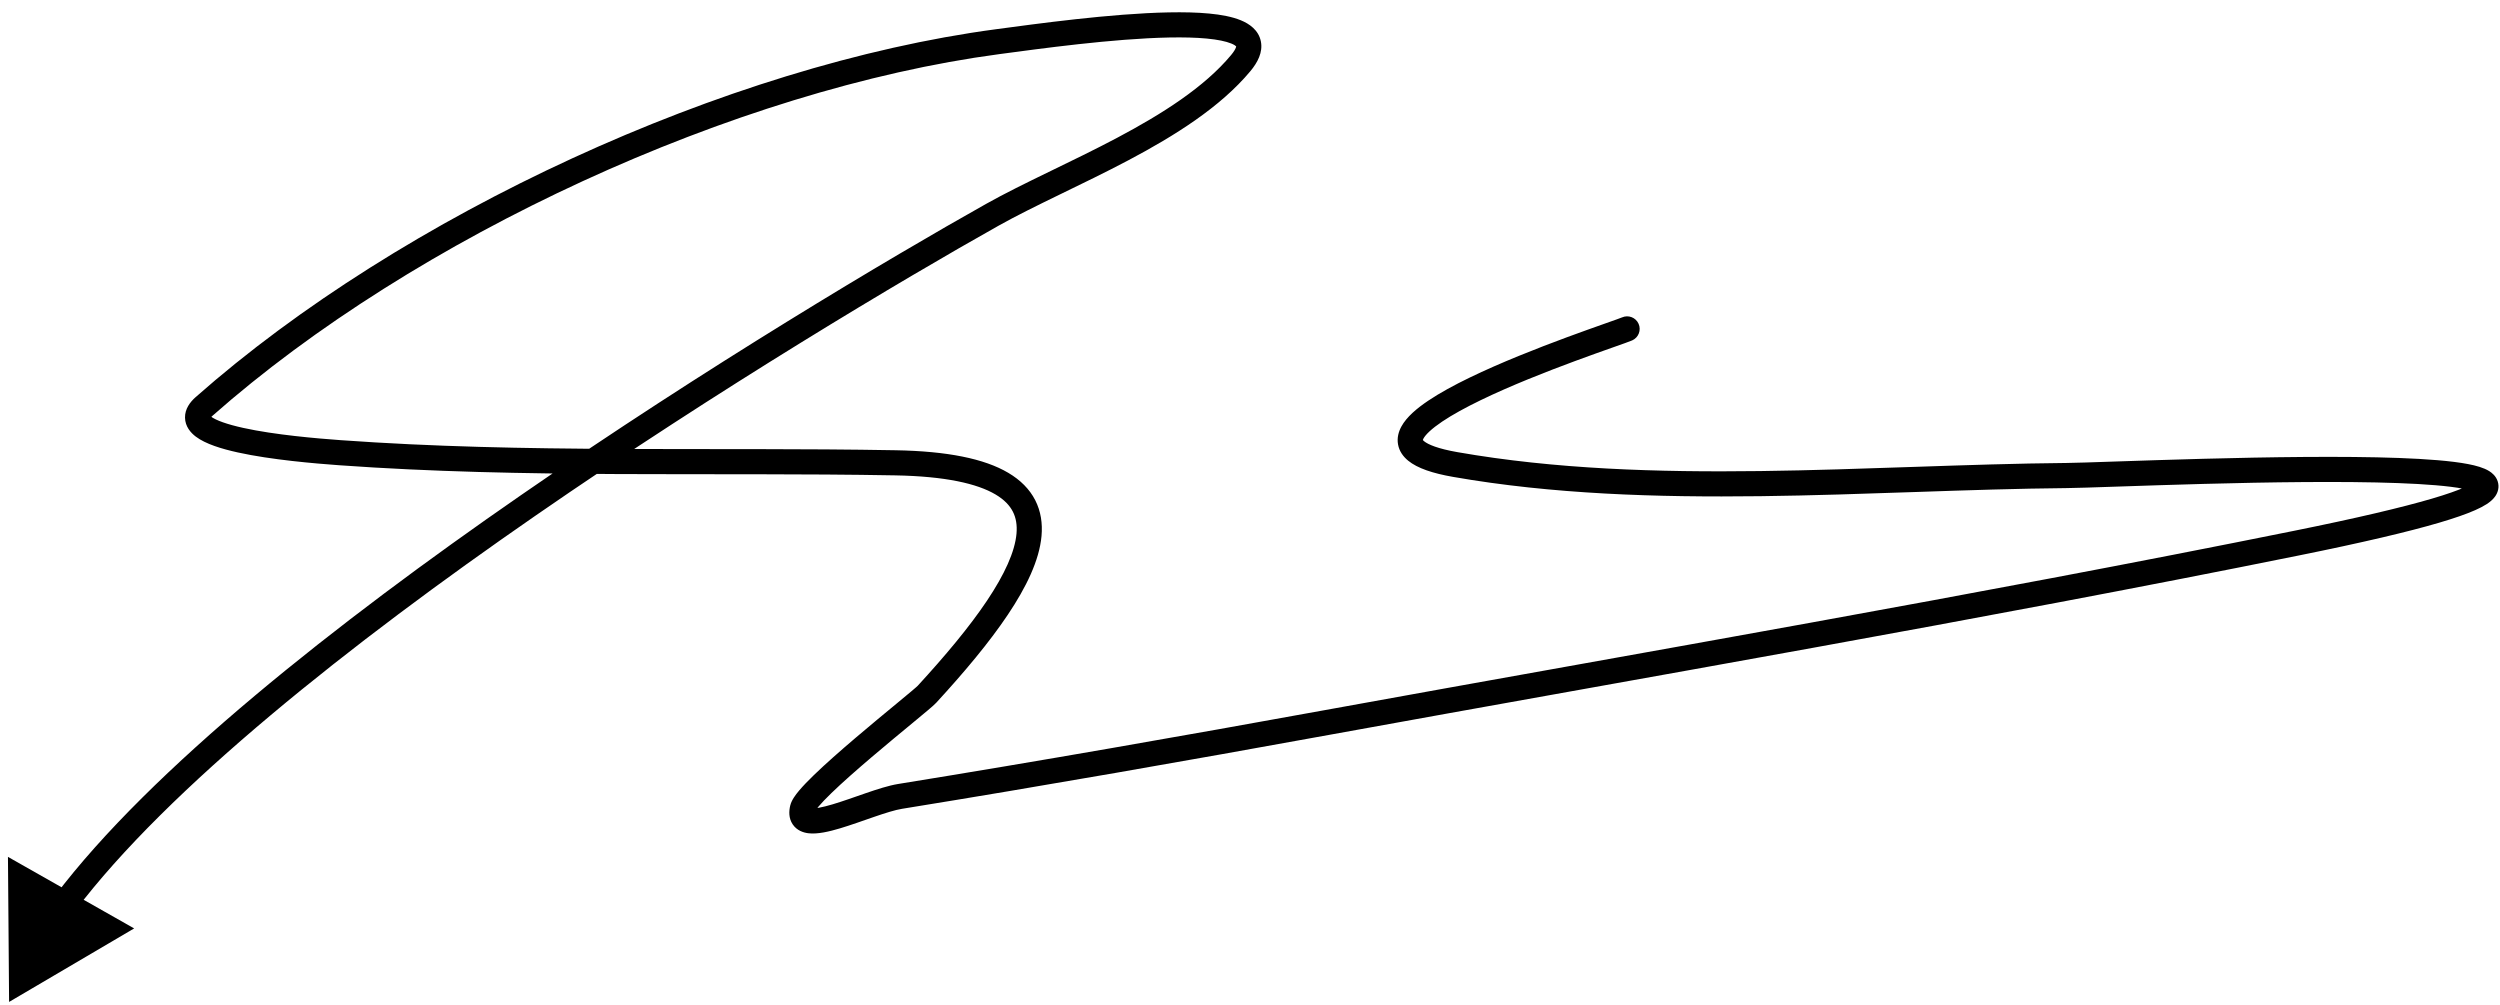 <svg width="199" height="80" viewBox="0 0 199 80" fill="none" xmlns="http://www.w3.org/2000/svg">
<path d="M0.724 79.754L10.678 73.902L0.633 68.207L0.724 79.754ZM78.986 17.1L78.496 16.228L78.986 17.1ZM98.762 5.025L97.994 4.384L98.762 5.025ZM79.412 3.318L79.544 4.309L79.412 3.318ZM16.238 32.358L16.9 33.108L16.238 32.358ZM27.05 36.034L26.979 37.032L27.05 36.034ZM71.282 36.84L71.264 37.84L71.282 36.84ZM73.789 55.262L74.525 55.938L73.789 55.262ZM71.643 63.394L71.484 62.406L71.643 63.394ZM105.589 57.518L105.411 56.534L105.589 57.518ZM182.792 43.235L182.99 44.215L182.792 43.235ZM115.841 36.976L116.014 35.991L115.841 36.976ZM129.92 27.096C130.426 26.873 130.656 26.284 130.433 25.778C130.211 25.272 129.621 25.043 129.115 25.265L129.92 27.096ZM5.961 72.527C13.361 62.727 27.921 51.217 42.614 41.054C57.276 30.914 71.95 22.195 79.475 17.972L78.496 16.228C70.93 20.475 56.2 29.226 41.477 39.41C26.785 49.571 11.979 61.238 4.365 71.322L5.961 72.527ZM79.475 17.972C80.907 17.169 82.565 16.355 84.344 15.49C86.113 14.63 87.997 13.723 89.84 12.747C93.505 10.807 97.138 8.533 99.53 5.665L97.994 4.384C95.868 6.934 92.535 9.057 88.904 10.98C87.098 11.936 85.25 12.826 83.47 13.692C81.698 14.553 79.988 15.391 78.496 16.228L79.475 17.972ZM99.53 5.665C100.104 4.977 100.54 4.158 100.364 3.29C100.182 2.388 99.438 1.889 98.771 1.615C98.077 1.329 97.197 1.168 96.249 1.078C95.287 0.987 94.19 0.963 93.029 0.986C88.406 1.075 82.468 1.902 79.279 2.327L79.544 4.309C82.773 3.879 88.584 3.072 93.068 2.985C94.184 2.964 95.199 2.987 96.059 3.069C96.933 3.152 97.585 3.29 98.01 3.464C98.461 3.65 98.421 3.772 98.404 3.687C98.394 3.636 98.457 3.829 97.994 4.384L99.53 5.665ZM79.279 2.327C57.874 5.179 31.987 17.113 15.576 31.609L16.9 33.108C33.02 18.869 58.541 7.108 79.544 4.309L79.279 2.327ZM15.576 31.609C15.131 32.001 14.716 32.548 14.727 33.244C14.739 33.956 15.186 34.452 15.586 34.755C16.363 35.343 17.648 35.732 18.935 36.016C21.599 36.603 25.083 36.895 26.979 37.032L27.122 35.037C25.221 34.9 21.871 34.615 19.365 34.062C18.067 33.776 17.183 33.455 16.793 33.16C16.609 33.021 16.724 33.032 16.727 33.213C16.73 33.377 16.631 33.345 16.9 33.108L15.576 31.609ZM26.979 37.032C41.749 38.094 56.584 37.576 71.264 37.84L71.3 35.84C56.47 35.574 41.83 36.095 27.122 35.037L26.979 37.032ZM71.264 37.84C75.265 37.912 77.783 38.498 79.238 39.356C79.946 39.774 80.376 40.242 80.624 40.728C80.872 41.214 80.975 41.789 80.913 42.482C80.787 43.91 79.973 45.713 78.555 47.829C77.154 49.92 75.238 52.207 73.053 54.585L74.525 55.938C76.738 53.53 78.732 51.157 80.217 48.942C81.685 46.752 82.733 44.603 82.906 42.659C82.994 41.665 82.855 40.699 82.405 39.818C81.954 38.936 81.228 38.209 80.254 37.634C78.345 36.507 75.4 35.914 71.3 35.84L71.264 37.84ZM73.053 54.585C73.055 54.583 73.022 54.616 72.921 54.706C72.831 54.785 72.711 54.888 72.562 55.014C72.264 55.266 71.867 55.594 71.401 55.979C70.473 56.746 69.279 57.731 68.092 58.742C66.908 59.75 65.716 60.797 64.793 61.69C64.332 62.136 63.924 62.557 63.612 62.927C63.456 63.112 63.313 63.297 63.197 63.477C63.091 63.642 62.963 63.867 62.902 64.122L64.847 64.589C64.829 64.662 64.813 64.661 64.877 64.563C64.931 64.479 65.017 64.364 65.141 64.216C65.39 63.921 65.744 63.553 66.183 63.127C67.059 62.279 68.213 61.266 69.389 60.264C70.562 59.265 71.744 58.291 72.676 57.521C73.14 57.137 73.544 56.802 73.852 56.542C74.133 56.305 74.398 56.077 74.525 55.938L73.053 54.585ZM62.902 64.122C62.796 64.563 62.768 65.124 63.096 65.615C63.431 66.116 63.956 66.279 64.347 66.327C65.081 66.417 66.021 66.188 66.85 65.941C67.725 65.68 68.712 65.321 69.582 65.022C70.49 64.71 71.257 64.469 71.803 64.381L71.484 62.406C70.742 62.526 69.818 62.827 68.932 63.131C68.009 63.448 67.101 63.779 66.279 64.024C65.411 64.283 64.854 64.374 64.591 64.342C64.483 64.329 64.635 64.319 64.759 64.504C64.876 64.68 64.8 64.782 64.847 64.589L62.902 64.122ZM71.803 64.381C83.097 62.553 94.538 60.544 105.768 58.502L105.411 56.534C94.187 58.575 82.761 60.582 71.484 62.406L71.803 64.381ZM105.768 58.502C131.488 53.827 157.341 49.399 182.99 44.215L182.594 42.255C156.97 47.433 131.157 51.854 105.411 56.534L105.768 58.502ZM182.99 44.215C188.064 43.19 191.695 42.331 194.146 41.611C195.369 41.251 196.323 40.919 197.025 40.608C197.376 40.453 197.684 40.294 197.939 40.129C198.181 39.971 198.439 39.767 198.624 39.5C198.827 39.205 198.972 38.774 198.811 38.299C198.671 37.885 198.36 37.637 198.141 37.5C197.703 37.227 197.081 37.059 196.449 36.938C195.127 36.685 193.185 36.537 190.942 36.454C181.973 36.125 167.166 36.827 164.509 36.852L164.528 38.852C167.356 38.825 181.944 38.125 190.869 38.453C193.099 38.535 194.912 38.68 196.073 38.902C196.682 39.019 196.983 39.135 197.081 39.196C197.13 39.227 196.991 39.16 196.917 38.94C196.822 38.66 196.927 38.437 196.976 38.366C197.007 38.321 196.998 38.355 196.85 38.451C196.714 38.539 196.509 38.649 196.215 38.779C195.628 39.039 194.768 39.343 193.582 39.692C191.214 40.388 187.649 41.234 182.594 42.255L182.99 44.215ZM164.509 36.852C148.639 37.001 131.53 38.71 116.014 35.991L115.668 37.961C131.426 40.722 148.921 38.998 164.528 38.852L164.509 36.852ZM116.014 35.991C114.447 35.717 113.672 35.38 113.357 35.122C113.225 35.014 113.244 34.977 113.252 35.025C113.26 35.066 113.234 35.041 113.307 34.908C113.477 34.596 113.943 34.134 114.795 33.56C115.613 33.01 116.668 32.433 117.86 31.856C120.239 30.702 123.065 29.593 125.393 28.732C126.554 28.302 127.586 27.936 128.37 27.659C129.121 27.394 129.714 27.187 129.92 27.096L129.115 25.265C128.999 25.316 128.524 25.483 127.704 25.773C126.918 26.051 125.875 26.421 124.699 26.856C122.354 27.724 119.456 28.86 116.987 30.056C115.755 30.653 114.606 31.277 113.678 31.901C112.785 32.503 111.966 33.189 111.551 33.95C111.331 34.353 111.188 34.844 111.284 35.377C111.38 35.916 111.692 36.344 112.089 36.669C112.831 37.277 114.054 37.679 115.668 37.961L116.014 35.991Z" fill="black"/>
</svg>
